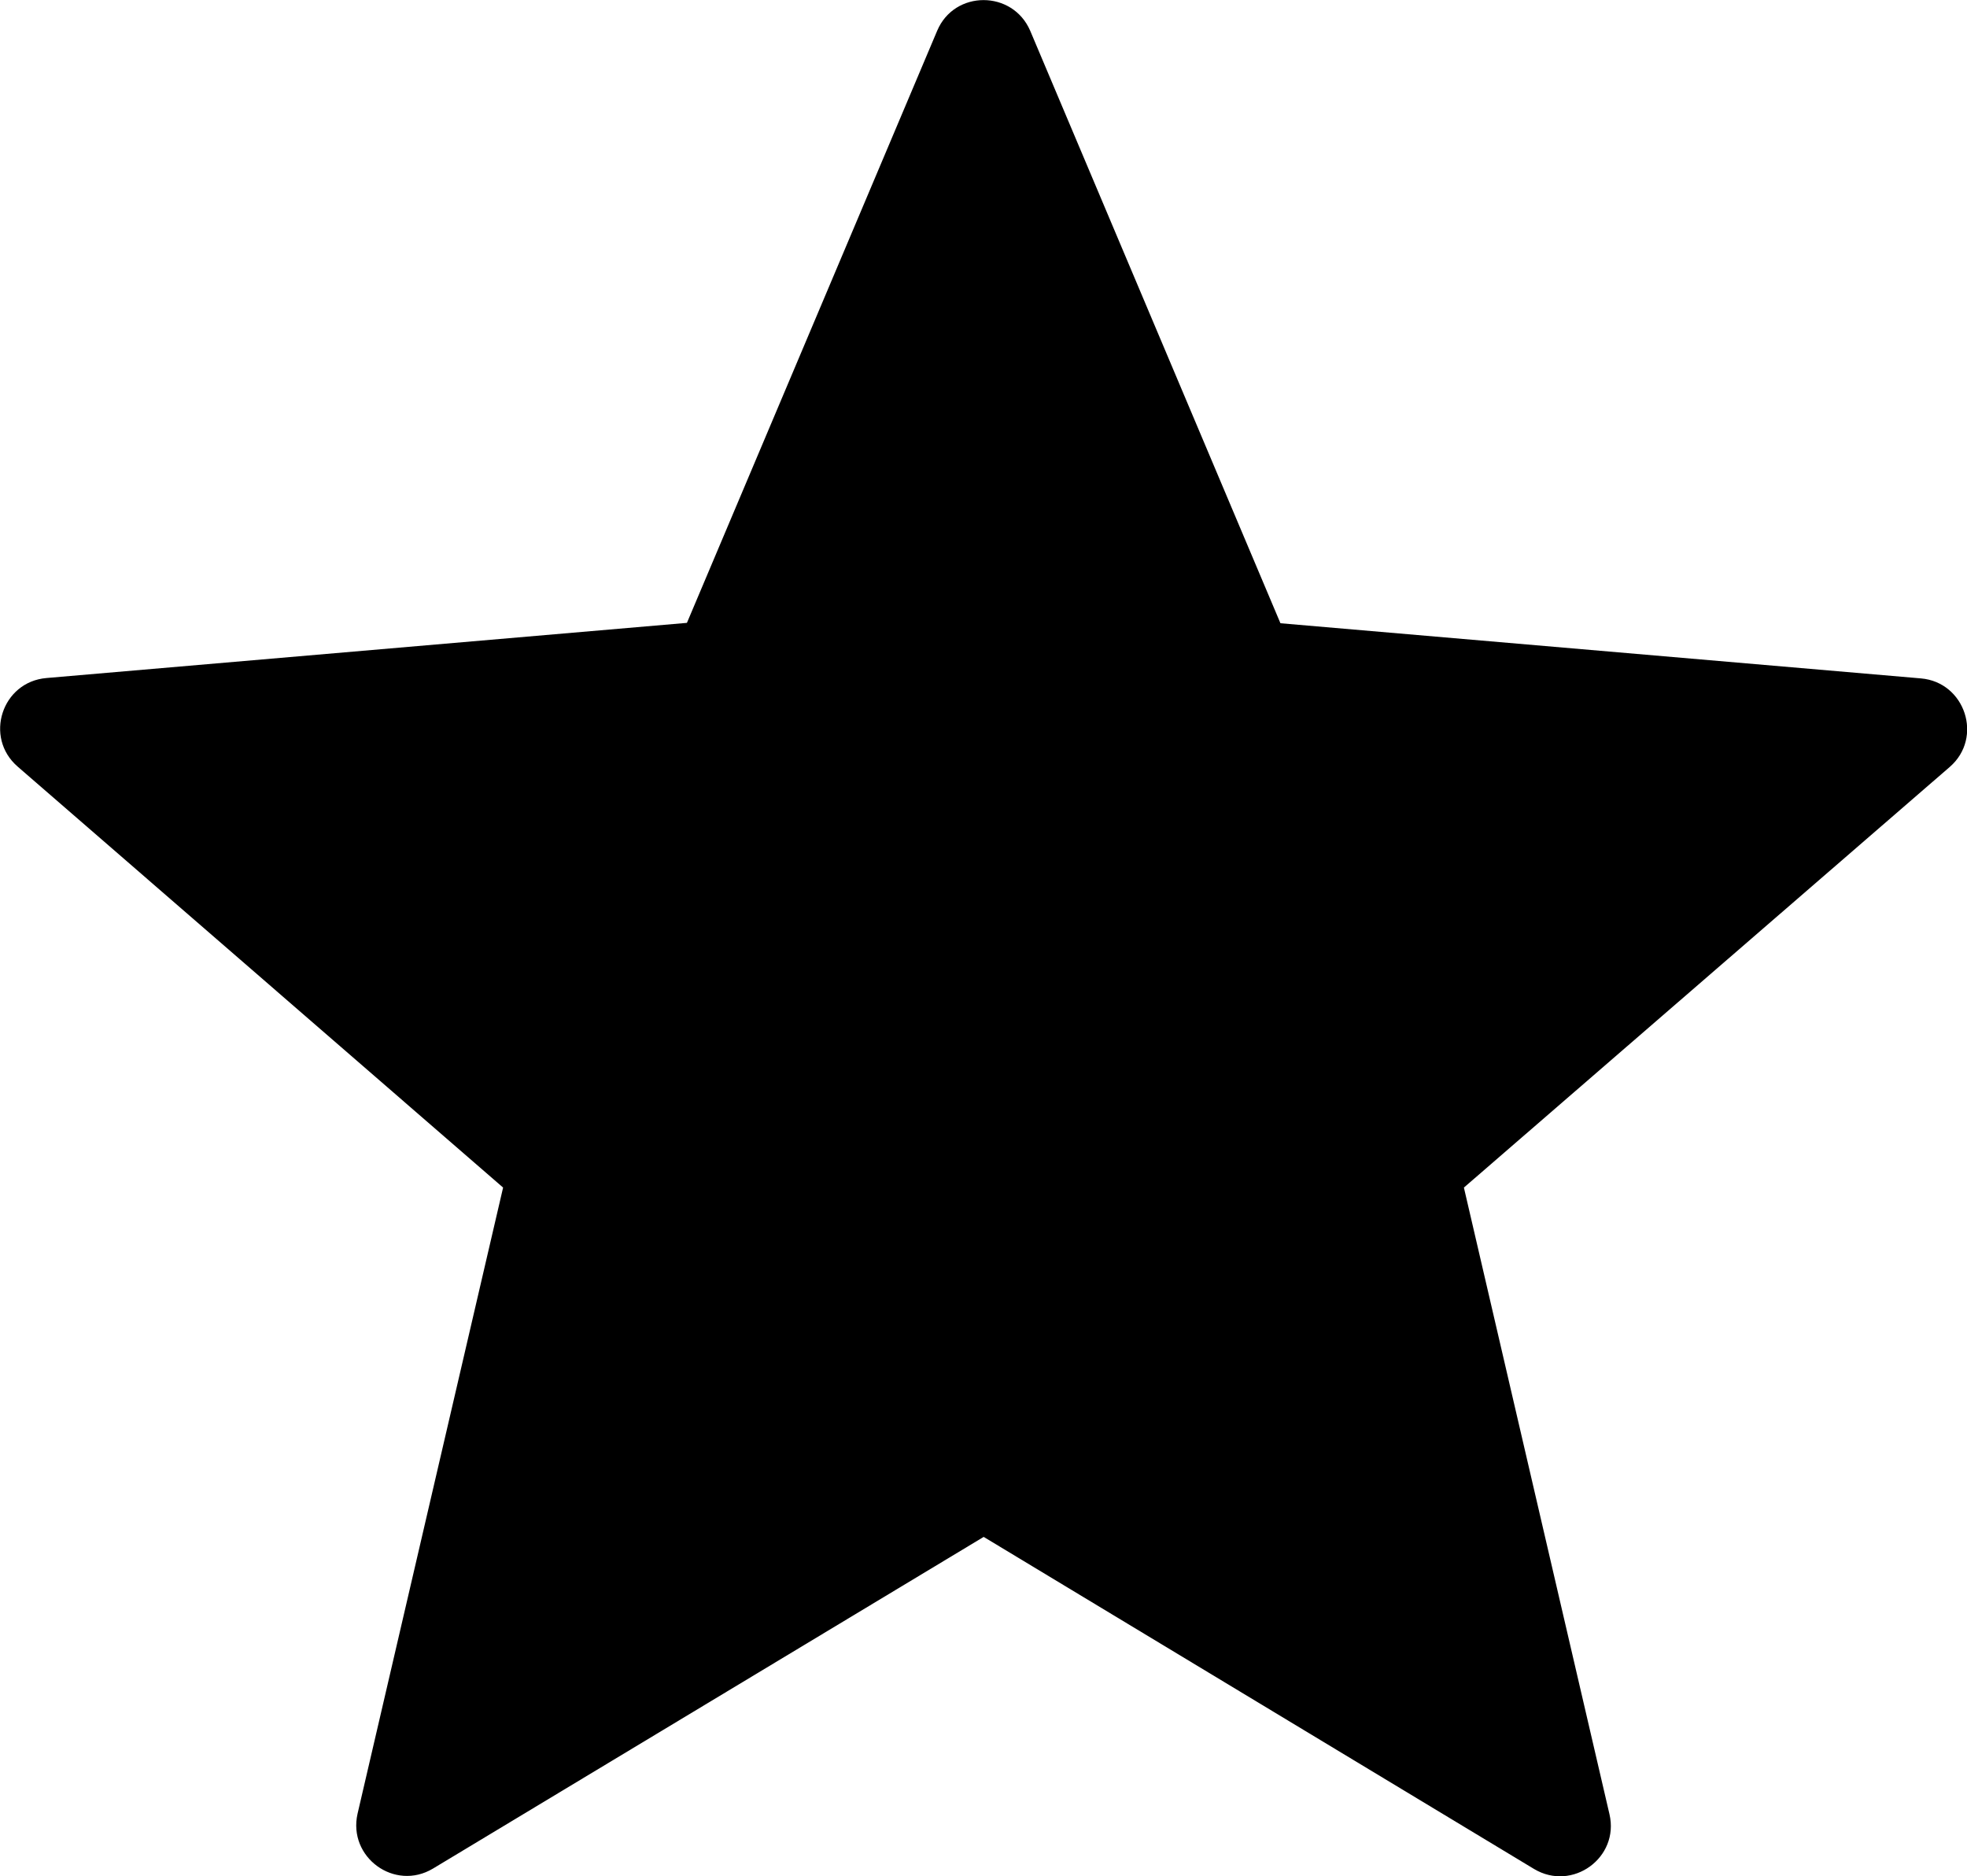 <?xml version="1.0" encoding="utf-8"?>
<!-- Generator: Adobe Illustrator 20.0.0, SVG Export Plug-In . SVG Version: 6.00 Build 0)  -->
<svg version="1.1" id="Layer_1" xmlns="http://www.w3.org/2000/svg" xmlns:xlink="http://www.w3.org/1999/xlink" x="0px" y="0px"
	 viewBox="0 0 524.3 500" style="enable-background:new 0 0 524.3 500;" xml:space="preserve">
<g>
	<path d="M274.6,8.2l66.7,157.9L512,180.8c11.8,1,16.7,15.8,7.7,23.6L390.2,316.5L429,483.5c2.7,11.6-9.9,20.7-20.1,14.6
		l-146.7-88.5L115.4,498c-10.2,6.1-22.7-3-20.1-14.6l38.8-166.9L4.7,204.3c-9-7.8-4.2-22.6,7.7-23.6l170.7-14.7L249.8,8.2
		C254.4-2.7,269.9-2.7,274.6,8.2z"/>
</g>
</svg>
